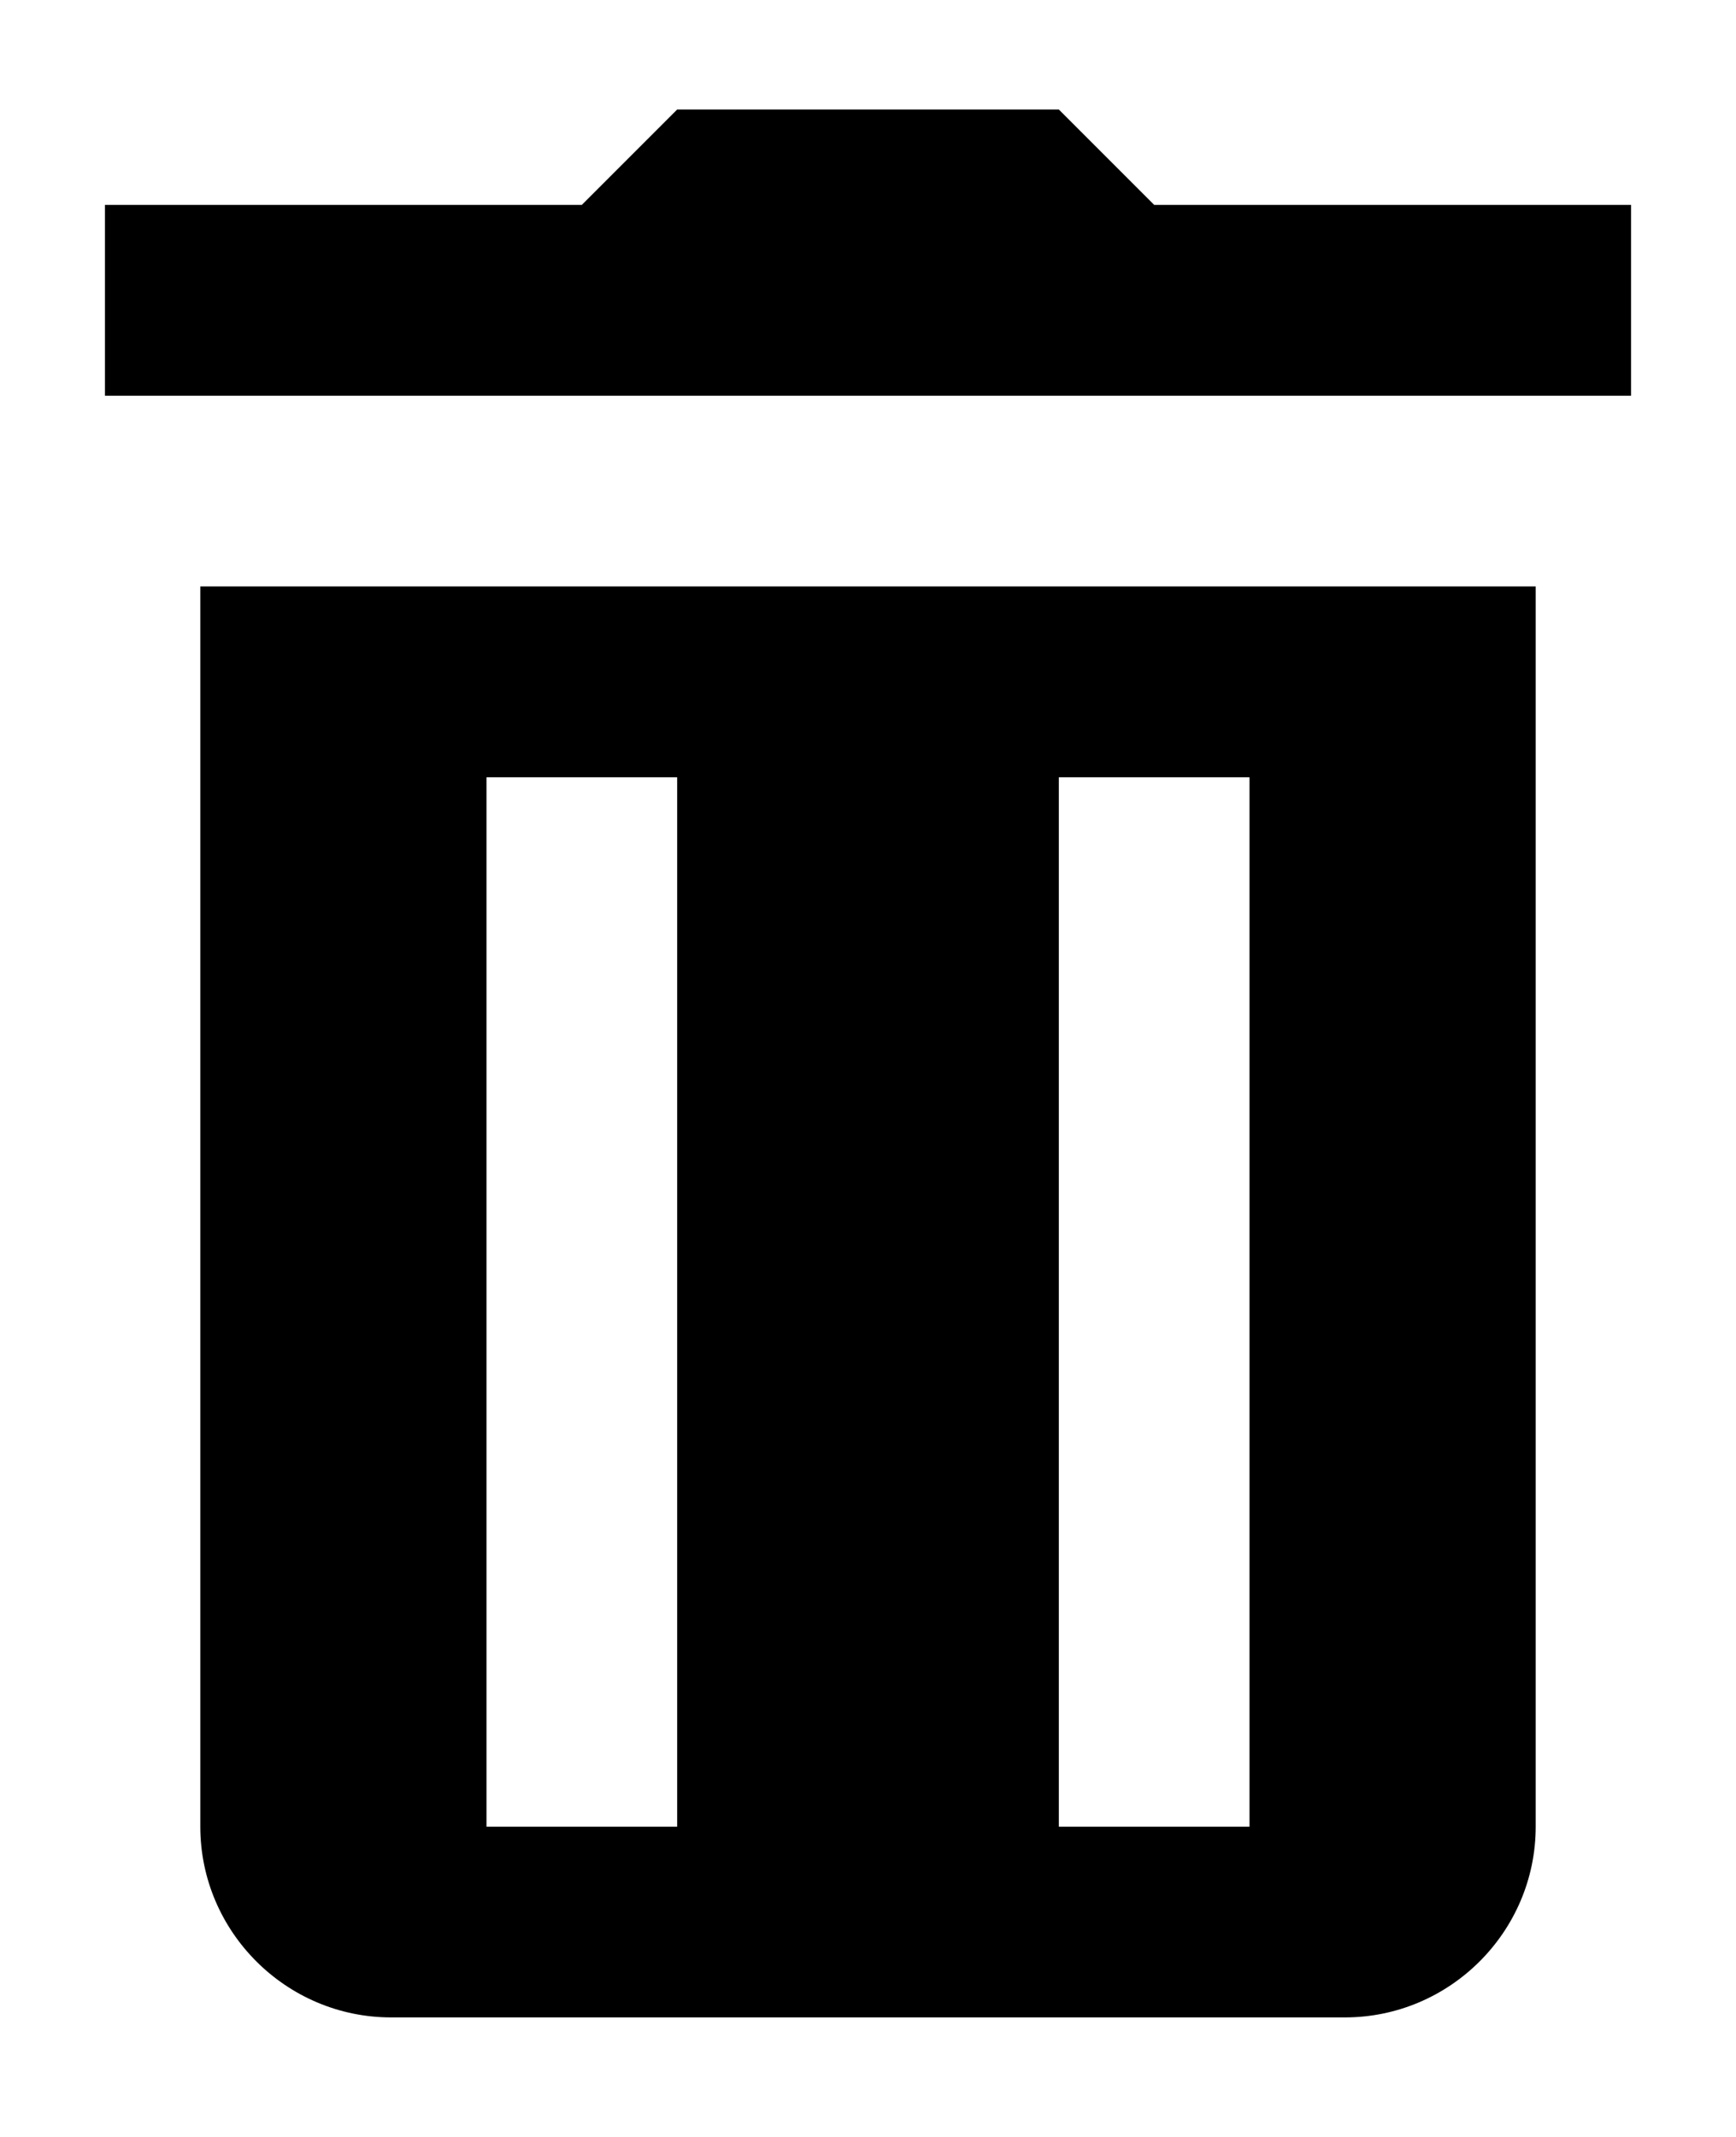 <svg width="13" height="16" viewBox="0 0 13 16" fill="none" xmlns="http://www.w3.org/2000/svg">
<path d="M5.071 0.82L4.357 1.534H0.786V2.963H12.214V1.534H8.643L7.929 0.82H5.071ZM1.5 4.391V13.677C1.5 14.463 2.143 15.105 2.929 15.105H10.071C10.857 15.105 11.5 14.463 11.5 13.677V4.391H1.5ZM3.643 5.82H5.071V13.677H3.643V5.82ZM7.929 5.82H9.357V13.677H7.929V5.82Z" fill="black"/>
</svg>
